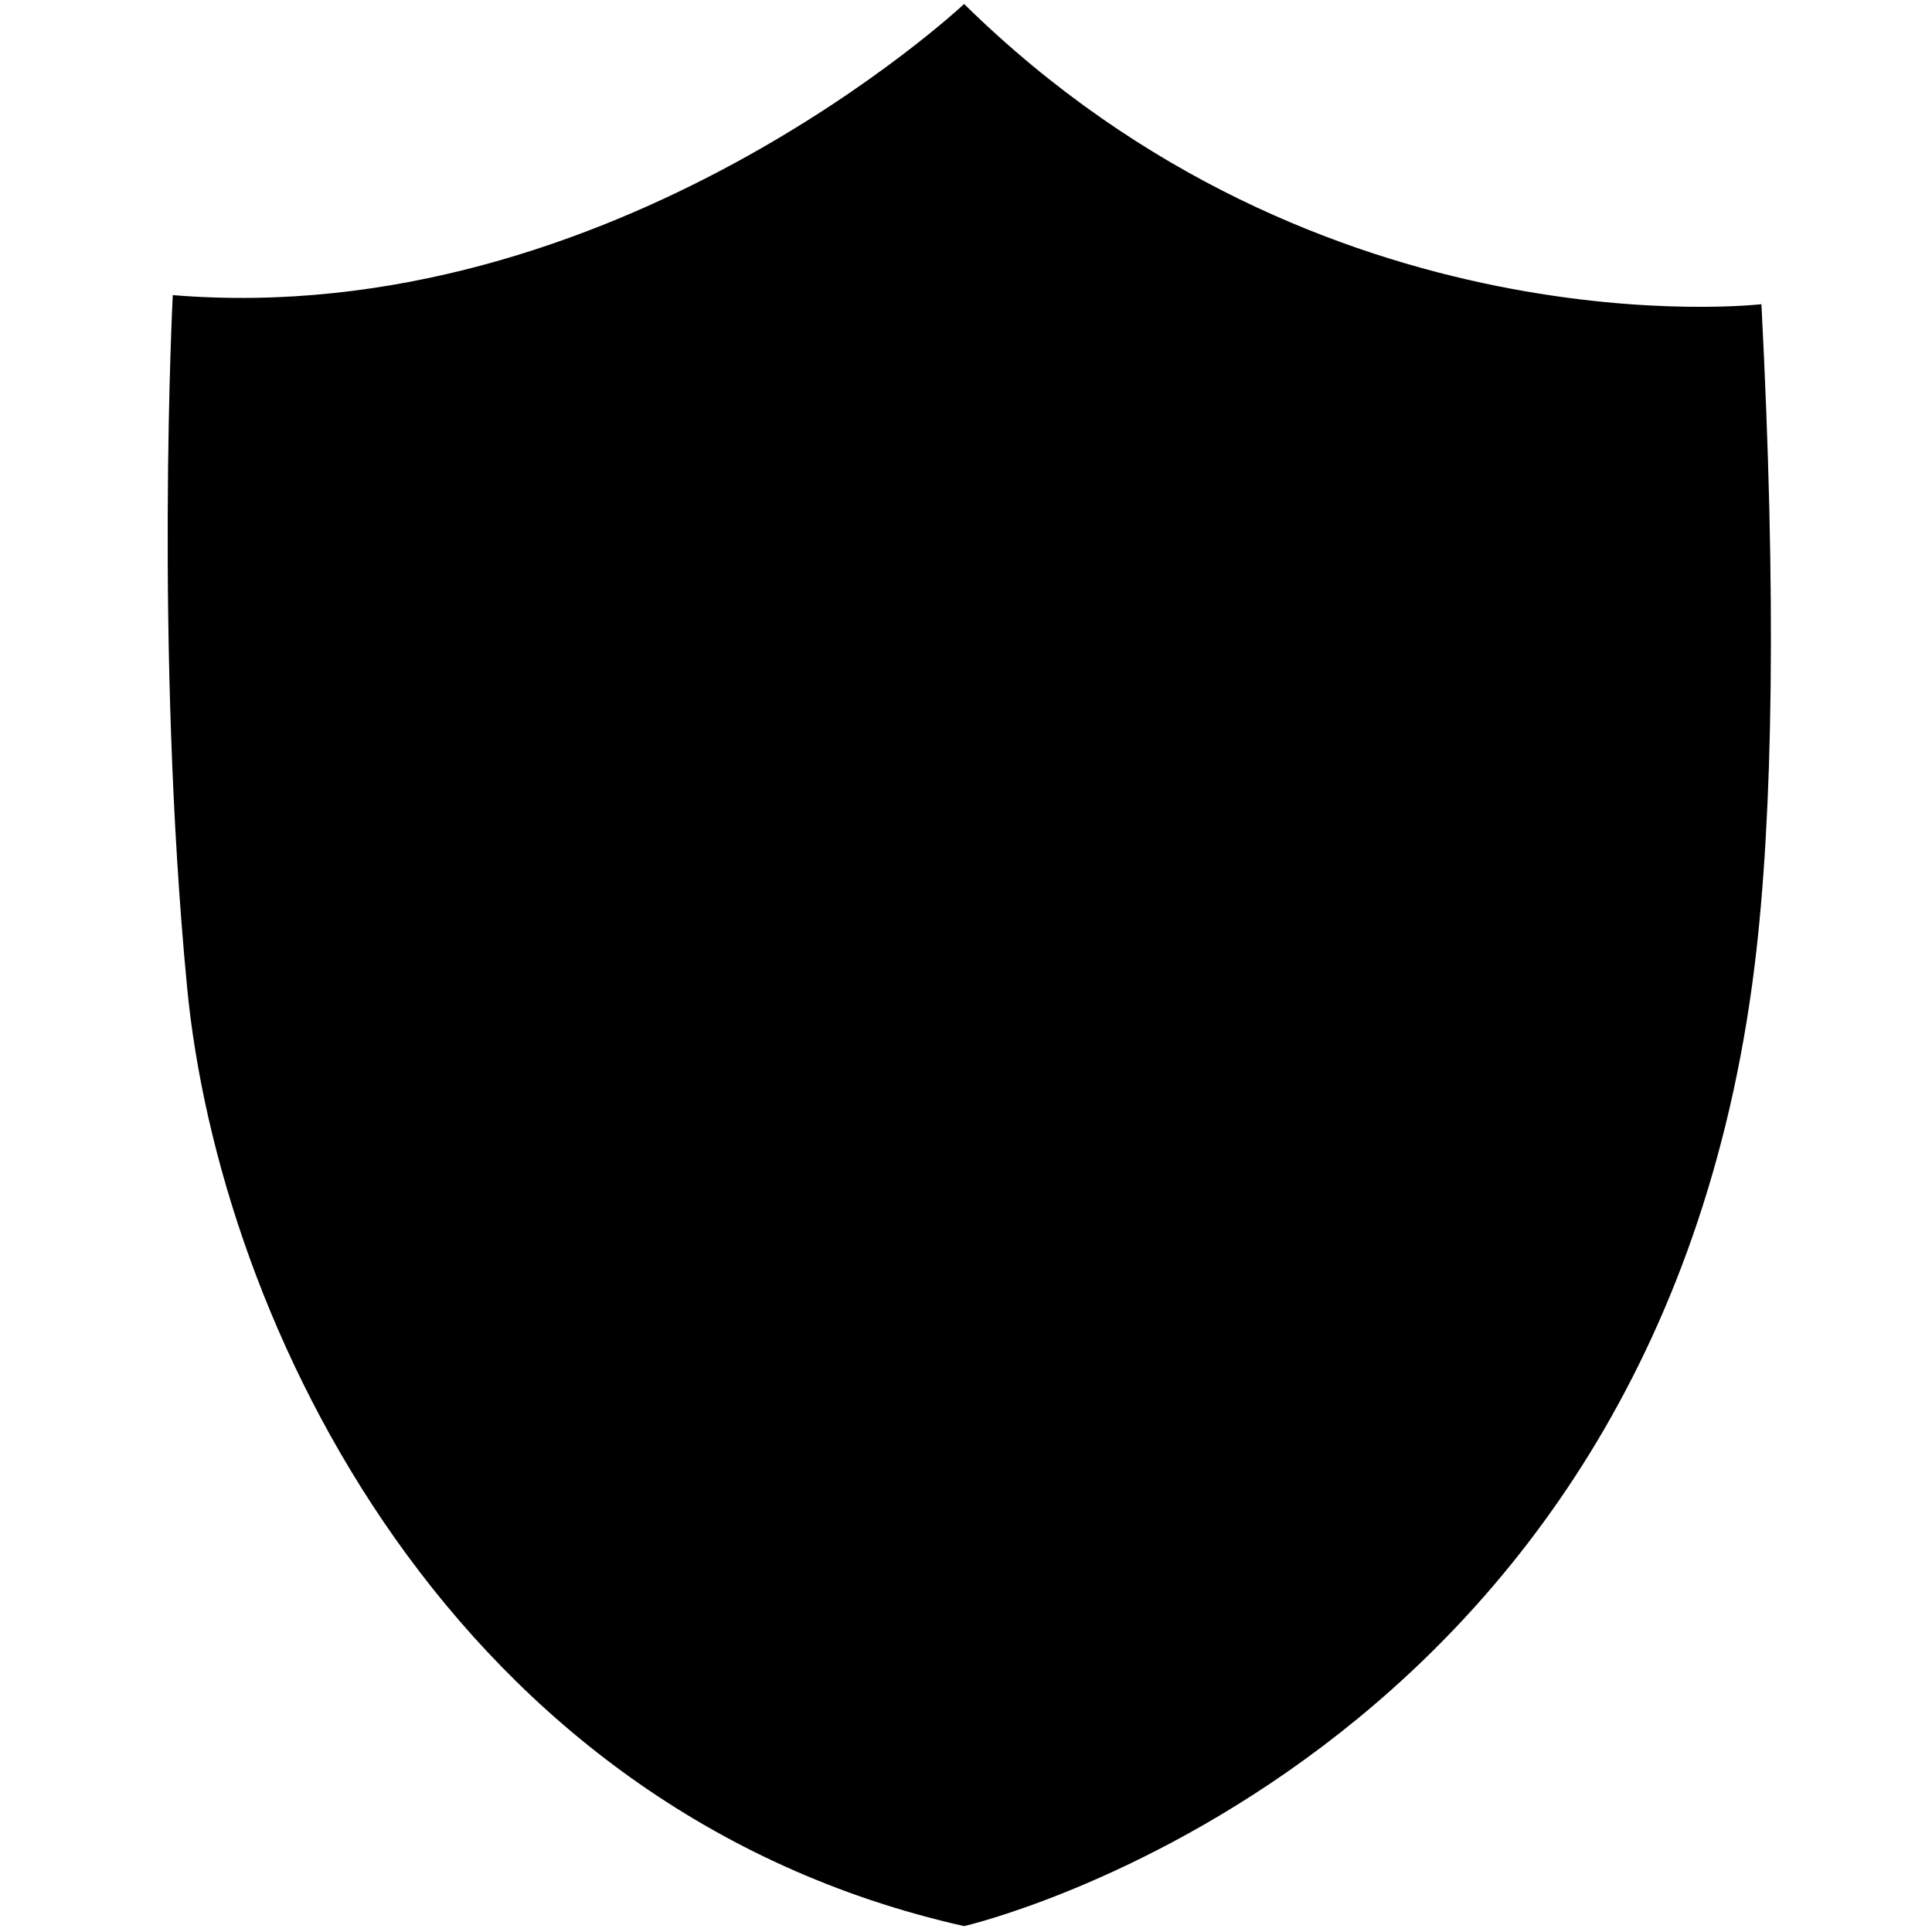 <?xml version="1.0" encoding="utf-8"?>
<!-- Generator: Adobe Illustrator 13.0.0, SVG Export Plug-In . SVG Version: 6.00 Build 14948)  -->
<!DOCTYPE svg PUBLIC "-//W3C//DTD SVG 1.1//EN" "http://www.w3.org/Graphics/SVG/1.1/DTD/svg11.dtd">
<svg version="1.1" id="Layer_1" xmlns="http://www.w3.org/2000/svg" xmlns:xlink="http://www.w3.org/1999/xlink" x="0px" y="0px"
	 width="44px" height="44px" viewBox="0 0 44 44" style="enable-background:new 0 0 44 44;" xml:space="preserve">
<g>
	<g>
		<path d="M40.115,6.928c0,0-10.012,1.172-18.158-6.837c0,0-7.942,7.458-18.022,6.63c0,0-0.415,8.007,0.324,15.744
			c0.727,7.642,6.029,18.777,17.698,21.401c0,0,15.763-3.622,18.005-21.888C40.382,18.563,40.459,13.556,40.115,6.928z"/>
	</g>
</g>
</svg>
